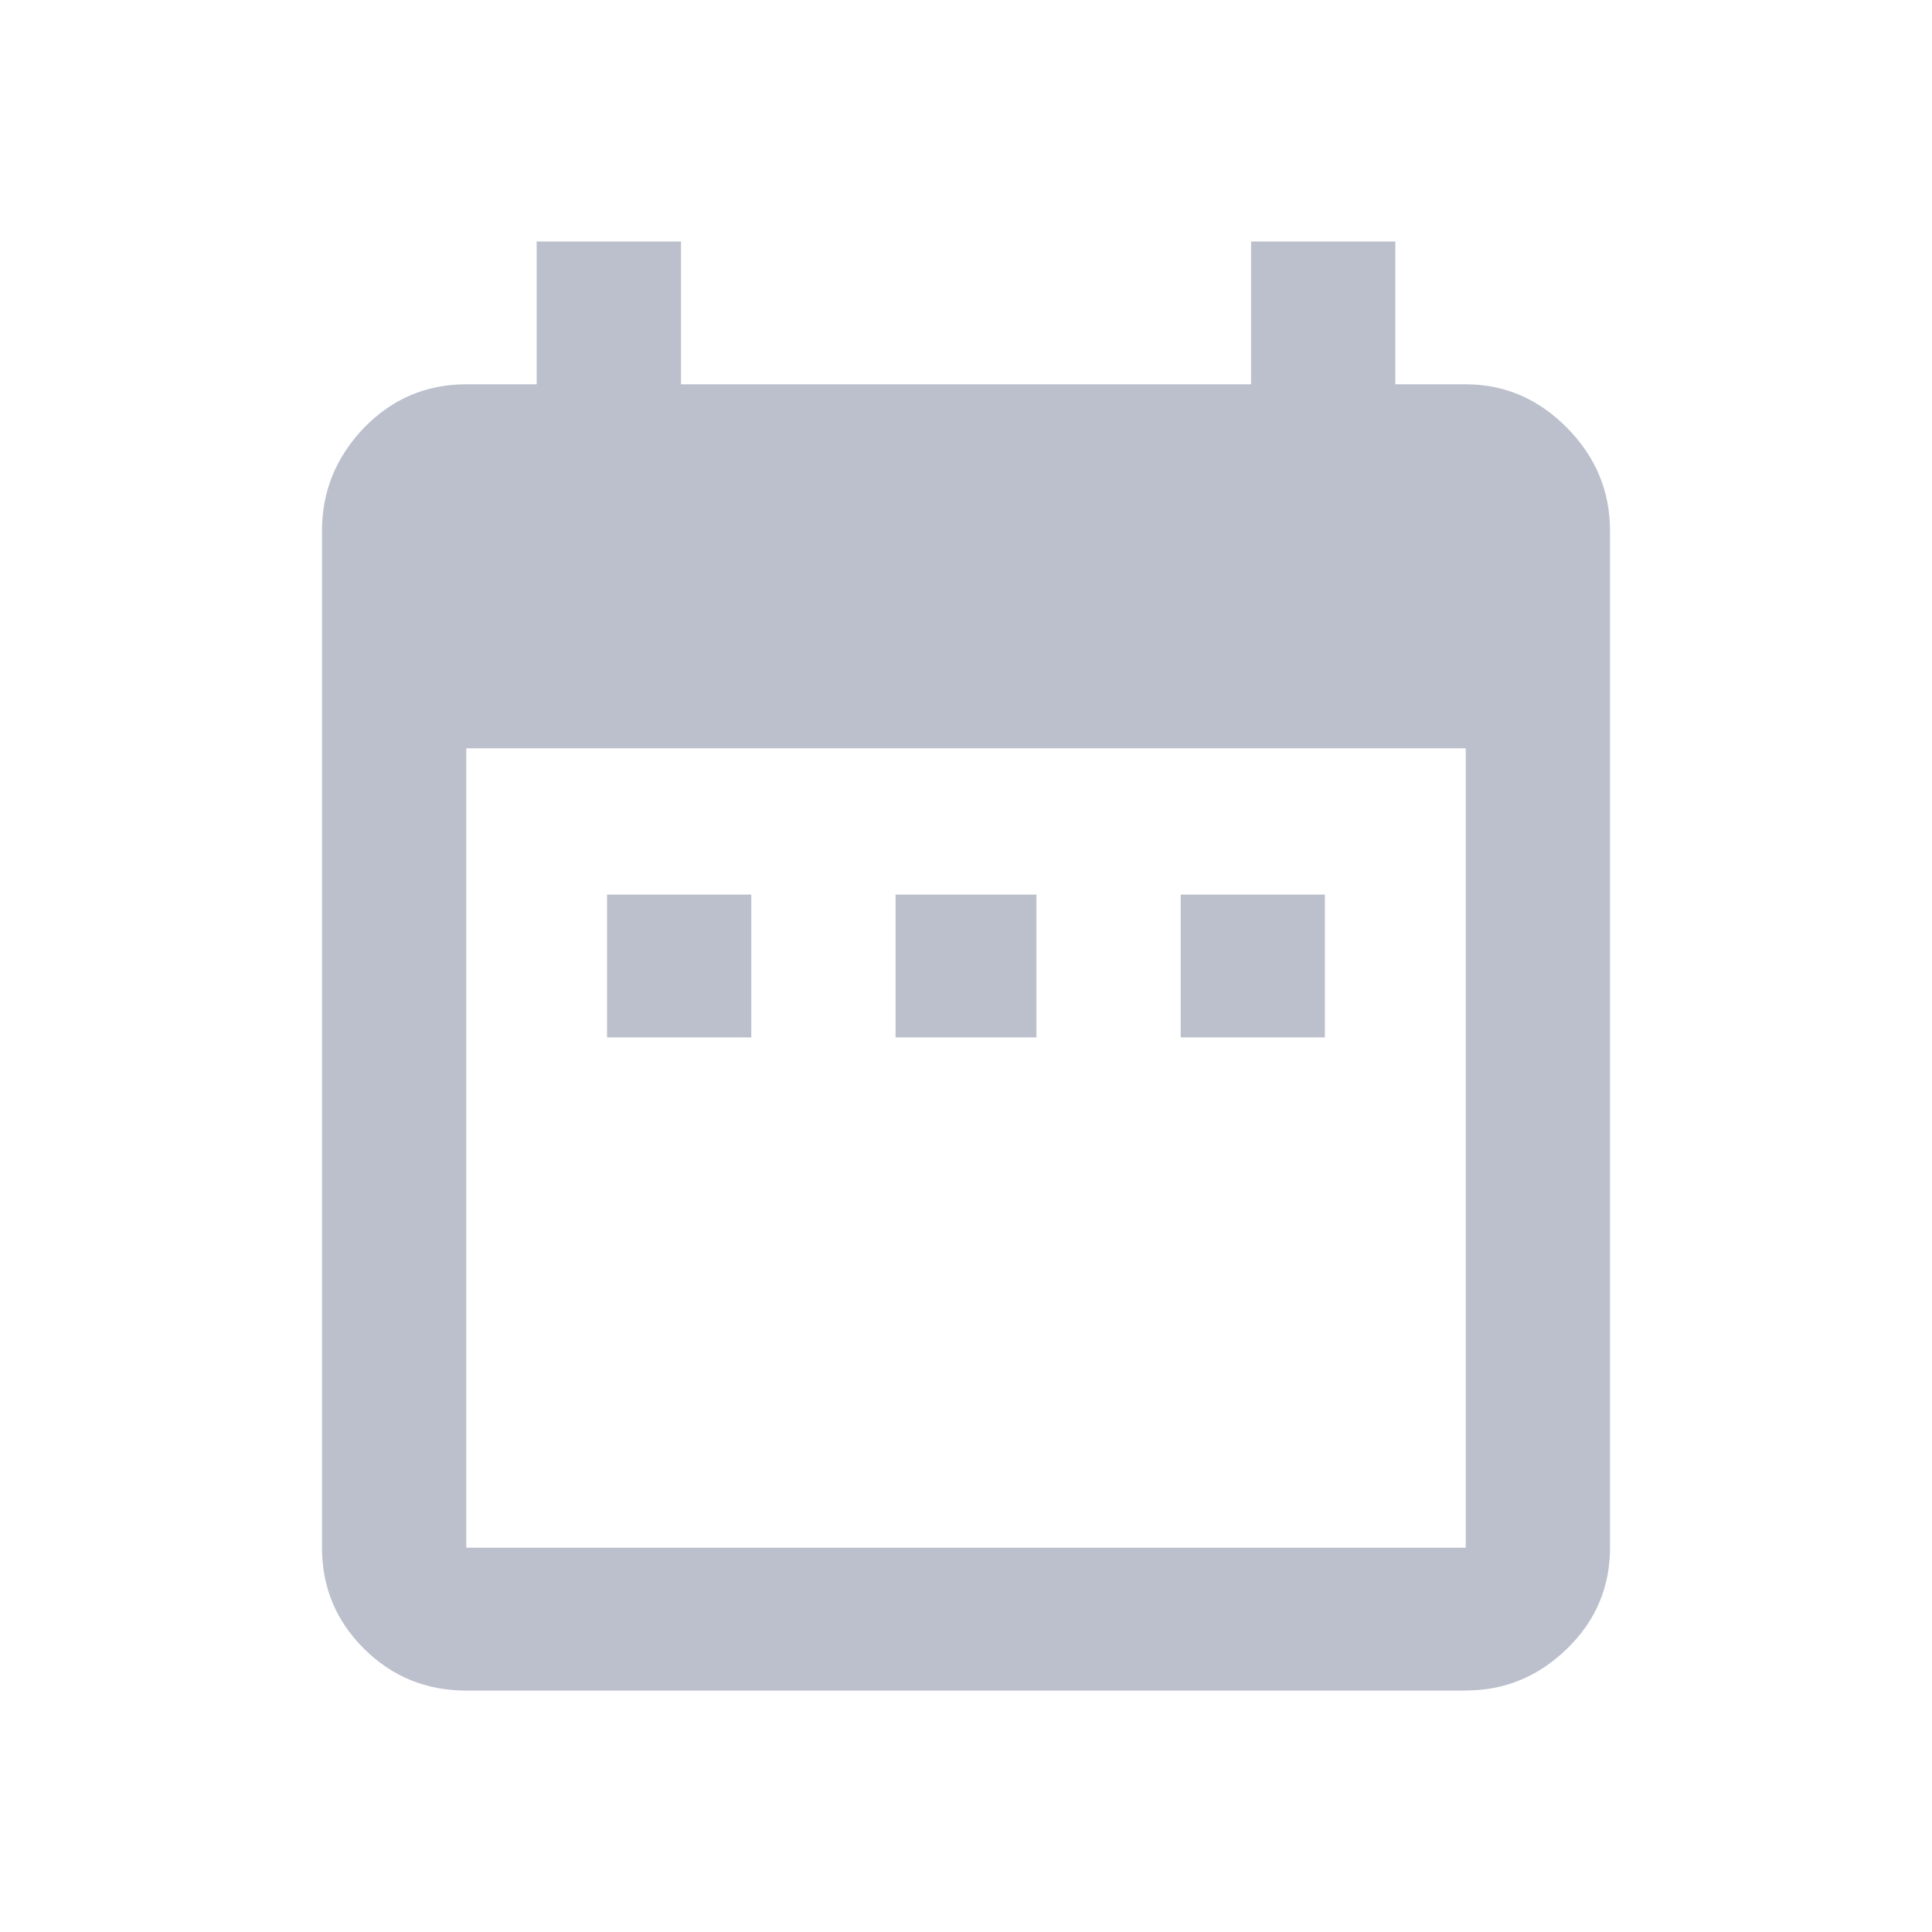 <svg xmlns="http://www.w3.org/2000/svg" width="24" height="24" viewBox="0 0 24 24">
    <path fill="#BBC0CC" fill-rule="evenodd" d="M18.208 21c.484 0 .903-.173 1.259-.52.355-.345.533-.764.533-1.254V6.591c0-.49-.178-.916-.533-1.276-.356-.36-.775-.541-1.259-.541h-.875V3h-1.792v1.774H8.46V3H6.667v1.774h-.875c-.498 0-.92.18-1.27.54C4.175 5.676 4 6.102 4 6.592v12.635c0 .49.174.909.523 1.255.348.346.771.519 1.269.519h12.416zm0-1.774H5.792v-9.93h12.416v9.93zm-1.75-6.339v-1.774h-1.791v1.774h1.792zm-3.583 0v-1.774h-1.75v1.774h1.75zm-3.542 0v-1.774H7.541v1.774h1.792z"/>
</svg>
